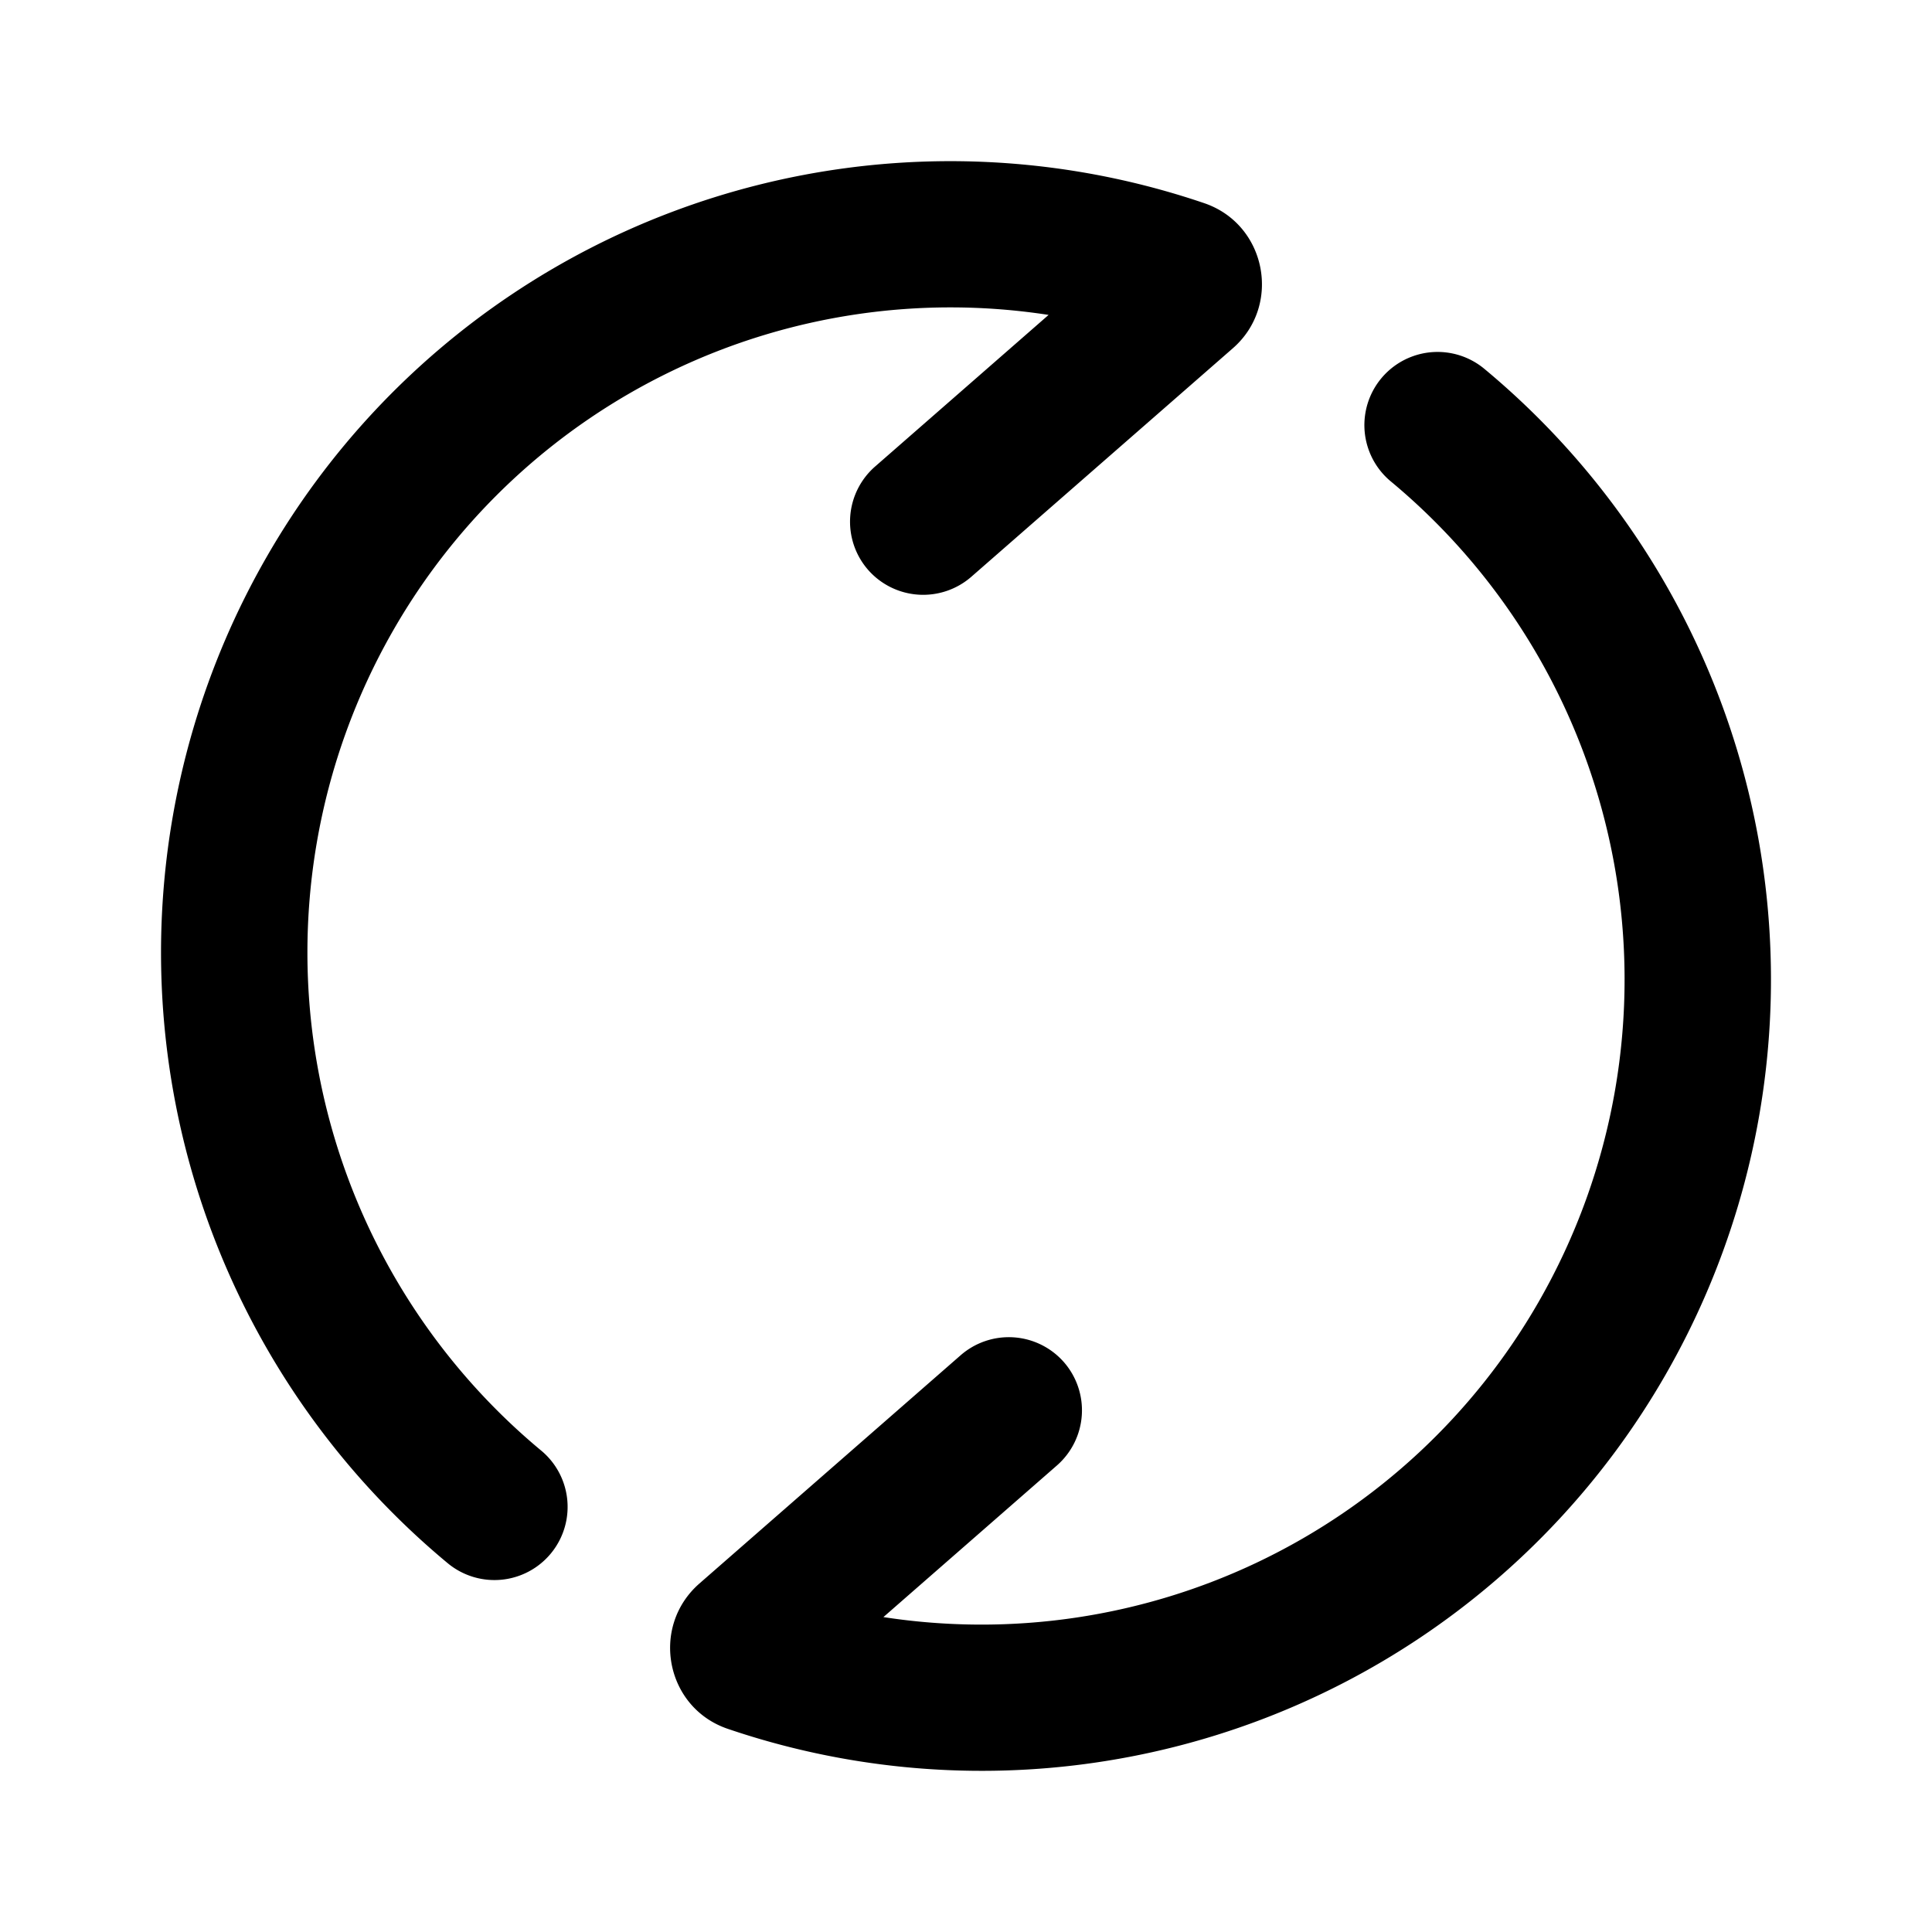 <svg xmlns="http://www.w3.org/2000/svg" width="24" height="24" viewBox="0 0 24 24">
<path fill="currentColor" d="M10.783 7.078a.91.91 0 0 1 .087-1.282l2.156-1.884a7.98 7.98 0 0 0-8.138 3.913 8.044 8.044 0 0 0 1.834 10.194.909.909 0 1 1-1.16 1.4 9.86 9.86 0 0 1-2.25-12.5A9.794 9.794 0 0 1 14.96 2.524c.773.264.966 1.27.354 1.803l-3.248 2.838a.91.91 0 0 1-1.283-.087M13.217 16.922a.91.91 0 0 1-.087 1.282l-2.156 1.884a7.98 7.98 0 0 0 8.138-3.913 8.044 8.044 0 0 0-1.834-10.194.909.909 0 1 1 1.16-1.4 9.86 9.86 0 0 1 2.25 12.5A9.794 9.794 0 0 1 9.04 21.476c-.772-.263-.965-1.265-.354-1.803l3.248-2.838a.91.91 0 0 1 1.283.087"></path>
</svg>